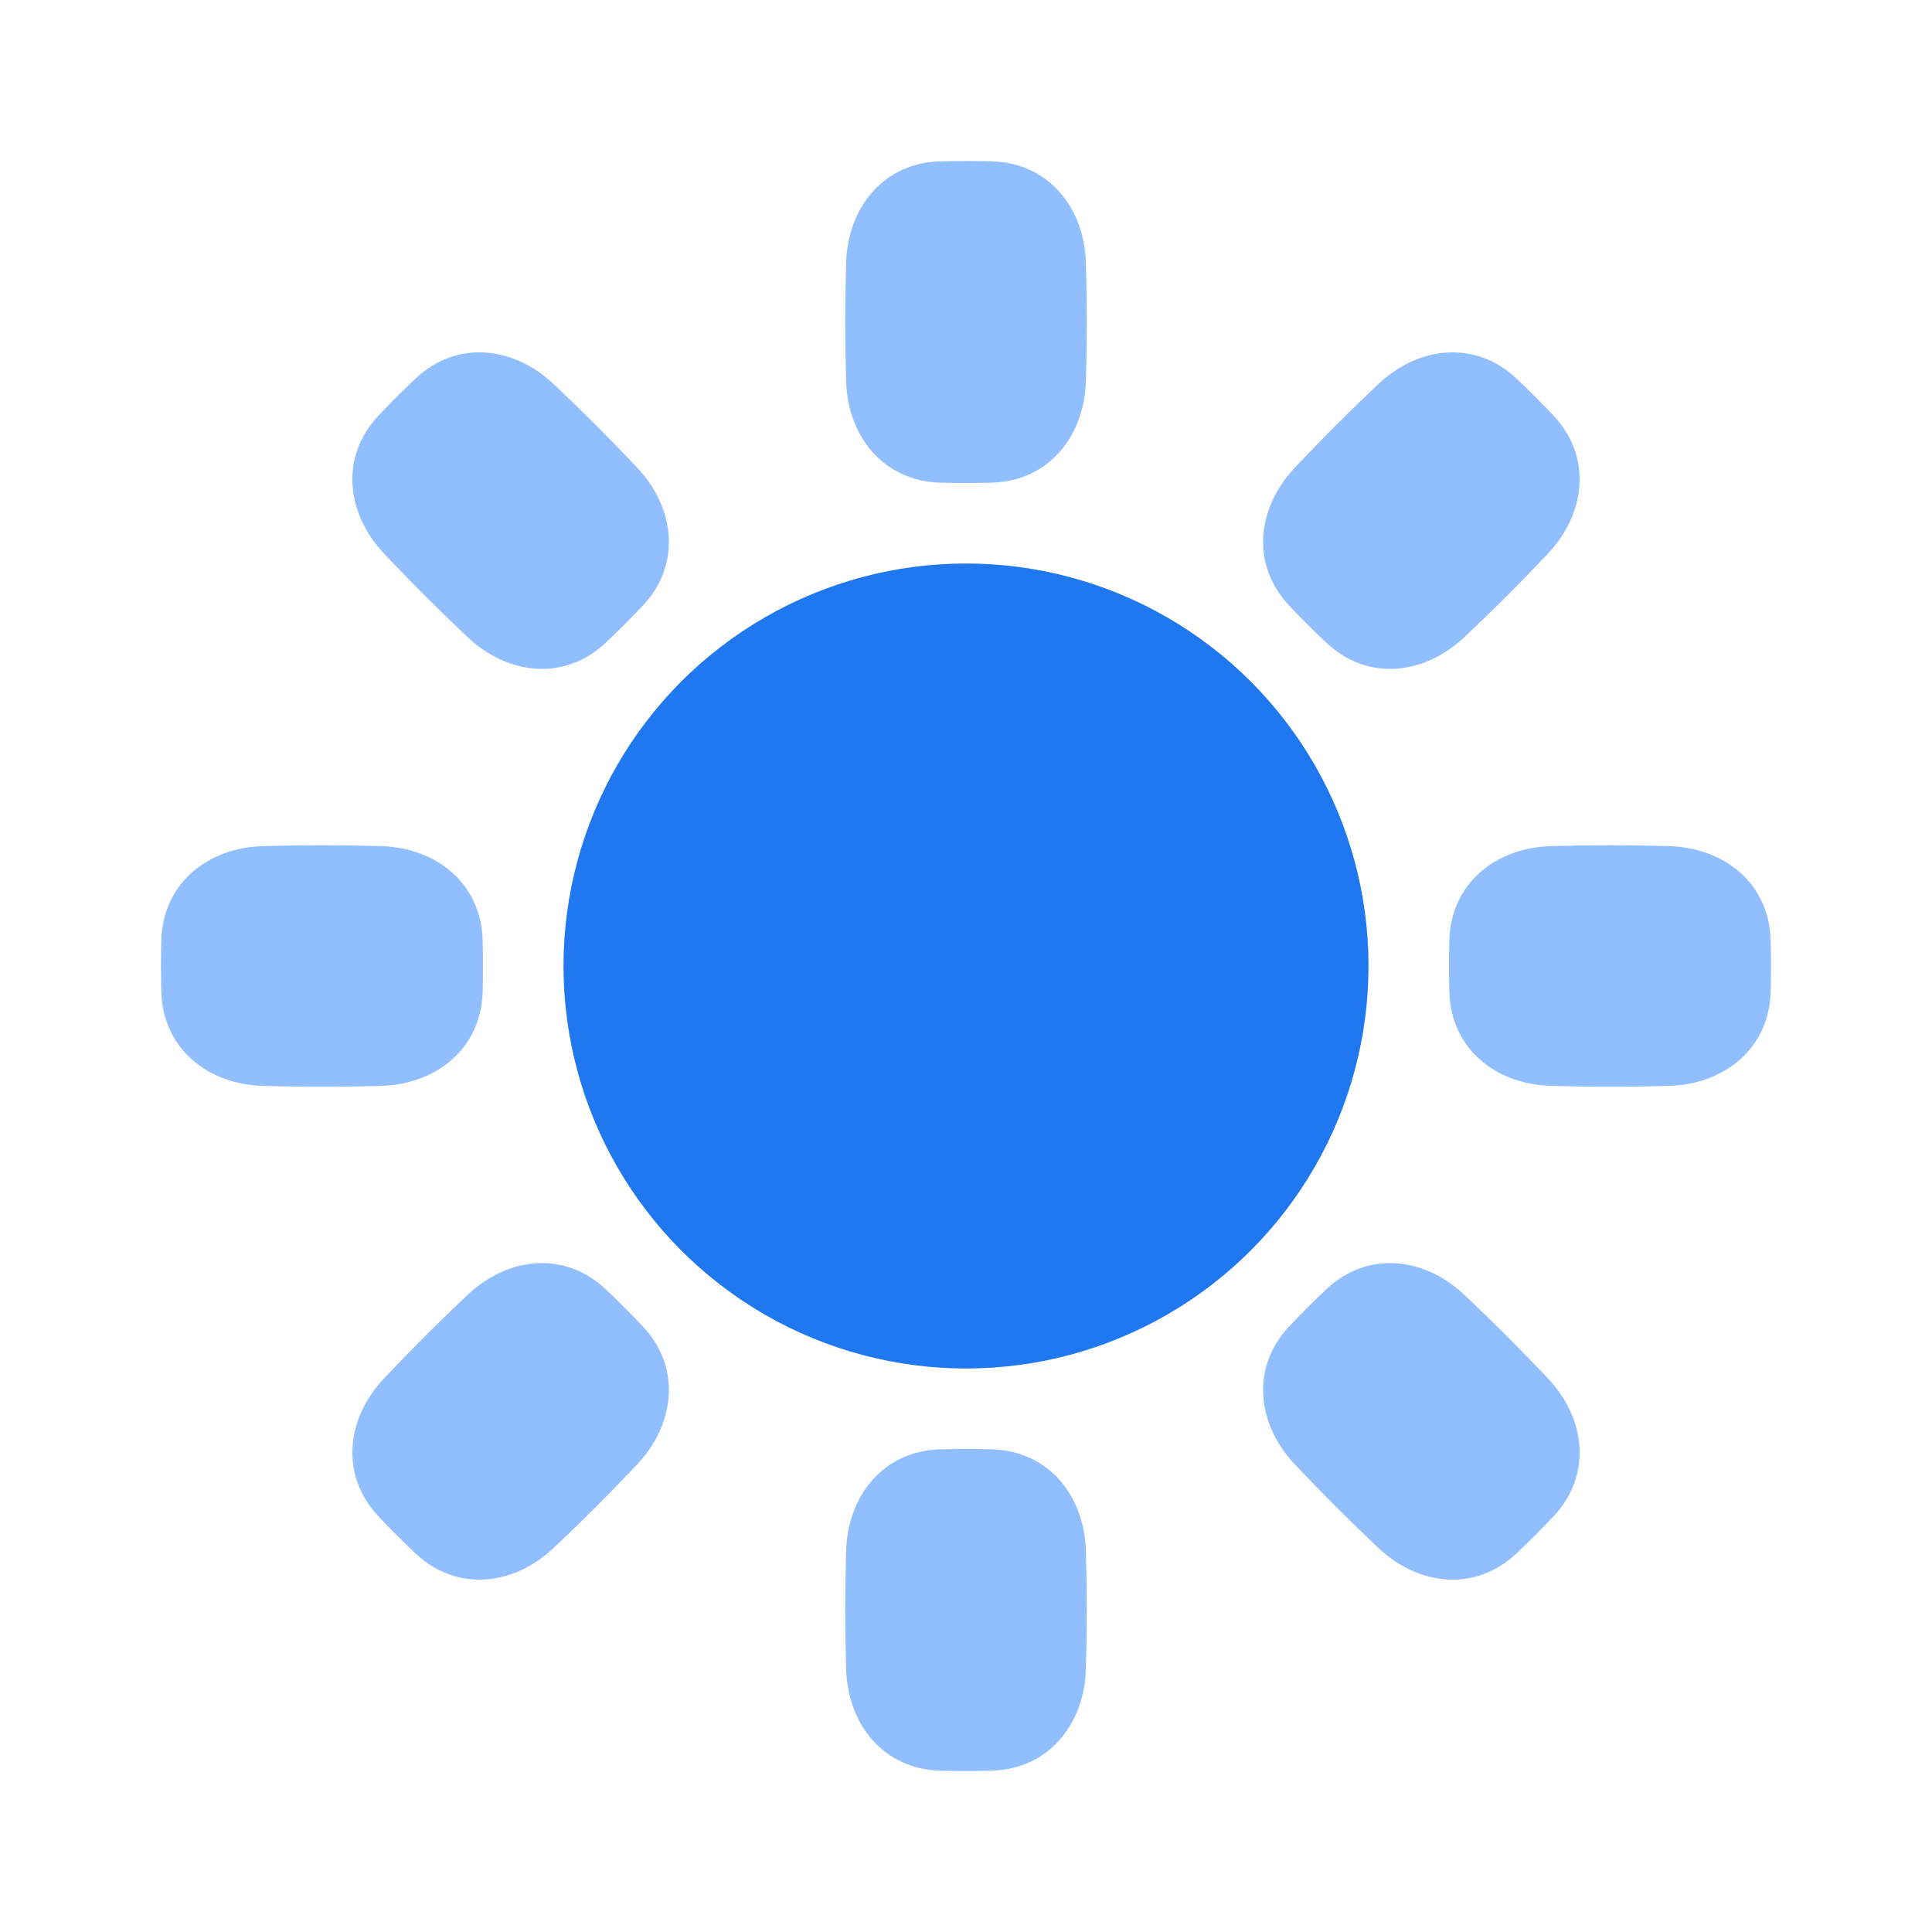 <svg viewBox="0 0 24 24" fill="none" xmlns="http://www.w3.org/2000/svg">


<g transform="matrix(0.5,0,0,0.5,0,0)"><g clip-path="url(#clip0_506:1959)">
<circle cx="24" cy="24" r="10" fill="#1F78F0"></circle>
<path d="M21.022 6.531C21.062 5.143 21.961 4.05 23.349 4.009C23.549 4.003 23.766 4 24 4C24.234 4 24.451 4.003 24.651 4.009C26.039 4.05 26.938 5.143 26.978 6.531C26.991 6.973 27 7.468 27 8C27 8.532 26.991 9.027 26.978 9.469C26.938 10.857 26.039 11.95 24.651 11.991C24.451 11.997 24.234 12 24 12C23.766 12 23.549 11.997 23.349 11.991C21.961 11.95 21.062 10.857 21.022 9.469C21.009 9.027 21 8.532 21 8C21 7.468 21.009 6.973 21.022 6.531Z" fill="#91BEFF"></path>
<path d="M21.022 41.469C21.062 42.857 21.961 43.95 23.349 43.991C23.549 43.997 23.766 44 24 44C24.234 44 24.451 43.997 24.651 43.991C26.039 43.95 26.938 42.857 26.978 41.469C26.991 41.027 27 40.532 27 40C27 39.468 26.991 38.973 26.978 38.531C26.938 37.143 26.039 36.05 24.651 36.009C24.451 36.003 24.234 36 24 36C23.766 36 23.549 36.003 23.349 36.009C21.961 36.05 21.062 37.143 21.022 38.531C21.009 38.973 21 39.468 21 40C21 40.532 21.009 41.027 21.022 41.469Z" fill="#91BEFF"></path>
<path d="M6.531 26.978C5.143 26.938 4.05 26.039 4.009 24.651C4.003 24.451 4 24.234 4 24C4 23.766 4.003 23.549 4.009 23.349C4.05 21.961 5.143 21.062 6.531 21.022C6.973 21.009 7.468 21 8 21C8.532 21 9.027 21.009 9.469 21.022C10.857 21.062 11.95 21.961 11.991 23.349C11.997 23.549 12 23.766 12 24C12 24.234 11.997 24.451 11.991 24.651C11.95 26.039 10.857 26.938 9.469 26.978C9.027 26.991 8.532 27 8 27C7.468 27 6.973 26.991 6.531 26.978Z" fill="#91BEFF"></path>
<path d="M41.469 26.978C42.857 26.938 43.95 26.039 43.991 24.651C43.997 24.451 44 24.234 44 24C44 23.766 43.997 23.549 43.991 23.349C43.95 21.961 42.857 21.062 41.469 21.022C41.027 21.009 40.532 21 40 21C39.468 21 38.973 21.009 38.531 21.022C37.143 21.062 36.05 21.961 36.009 23.349C36.003 23.549 36 23.766 36 24C36 24.234 36.003 24.451 36.009 24.651C36.05 26.039 37.143 26.938 38.531 26.978C38.973 26.991 39.468 27 40 27C40.532 27 41.027 26.991 41.469 26.978Z" fill="#91BEFF"></path>
<path d="M9.541 13.754C8.589 12.743 8.451 11.335 9.404 10.325C9.541 10.179 9.692 10.024 9.858 9.858C10.024 9.692 10.179 9.541 10.325 9.404C11.335 8.451 12.743 8.589 13.754 9.541C14.076 9.845 14.431 10.188 14.808 10.565C15.184 10.941 15.527 11.297 15.831 11.619C16.784 12.63 16.922 14.038 15.969 15.048C15.831 15.194 15.681 15.349 15.515 15.515C15.349 15.681 15.194 15.831 15.048 15.969C14.038 16.922 12.63 16.784 11.619 15.831C11.297 15.527 10.941 15.184 10.565 14.808C10.188 14.431 9.845 14.076 9.541 13.754Z" fill="#91BEFF"></path>
<path d="M34.246 38.459C35.257 39.411 36.665 39.549 37.675 38.596C37.821 38.459 37.976 38.308 38.142 38.142C38.308 37.976 38.459 37.821 38.596 37.675C39.549 36.665 39.411 35.257 38.459 34.246C38.155 33.924 37.811 33.569 37.435 33.192C37.059 32.816 36.703 32.473 36.381 32.169C35.37 31.216 33.962 31.078 32.952 32.031C32.806 32.169 32.651 32.319 32.485 32.485C32.319 32.651 32.169 32.806 32.031 32.952C31.078 33.962 31.216 35.37 32.169 36.381C32.472 36.703 32.816 37.059 33.192 37.435C33.569 37.812 33.924 38.155 34.246 38.459Z" fill="#91BEFF"></path>
<path d="M13.754 38.459C12.743 39.411 11.335 39.549 10.325 38.596C10.179 38.459 10.024 38.308 9.858 38.142C9.692 37.976 9.541 37.821 9.404 37.675C8.451 36.665 8.589 35.257 9.541 34.246C9.845 33.924 10.189 33.569 10.565 33.192C10.941 32.816 11.297 32.473 11.619 32.169C12.63 31.216 14.038 31.078 15.048 32.031C15.194 32.169 15.349 32.319 15.515 32.485C15.681 32.651 15.831 32.806 15.969 32.952C16.922 33.962 16.784 35.37 15.831 36.381C15.527 36.703 15.184 37.059 14.808 37.435C14.431 37.812 14.076 38.155 13.754 38.459Z" fill="#91BEFF"></path>
<path d="M38.459 13.753C39.411 12.743 39.549 11.335 38.596 10.325C38.459 10.179 38.308 10.024 38.142 9.858C37.976 9.692 37.821 9.541 37.675 9.404C36.665 8.451 35.257 8.589 34.246 9.541C33.924 9.845 33.569 10.188 33.192 10.565C32.816 10.941 32.473 11.297 32.169 11.619C31.216 12.63 31.078 14.038 32.031 15.048C32.169 15.194 32.319 15.349 32.485 15.515C32.651 15.68 32.806 15.831 32.952 15.969C33.962 16.922 35.37 16.784 36.381 15.831C36.703 15.527 37.059 15.184 37.435 14.808C37.812 14.431 38.155 14.076 38.459 13.753Z" fill="#91BEFF"></path>
</g><defs>
<clipPath id="clip0_506:1959">
<rect width="48" height="48" fill="white"></rect>
</clipPath>
</defs></g></svg>